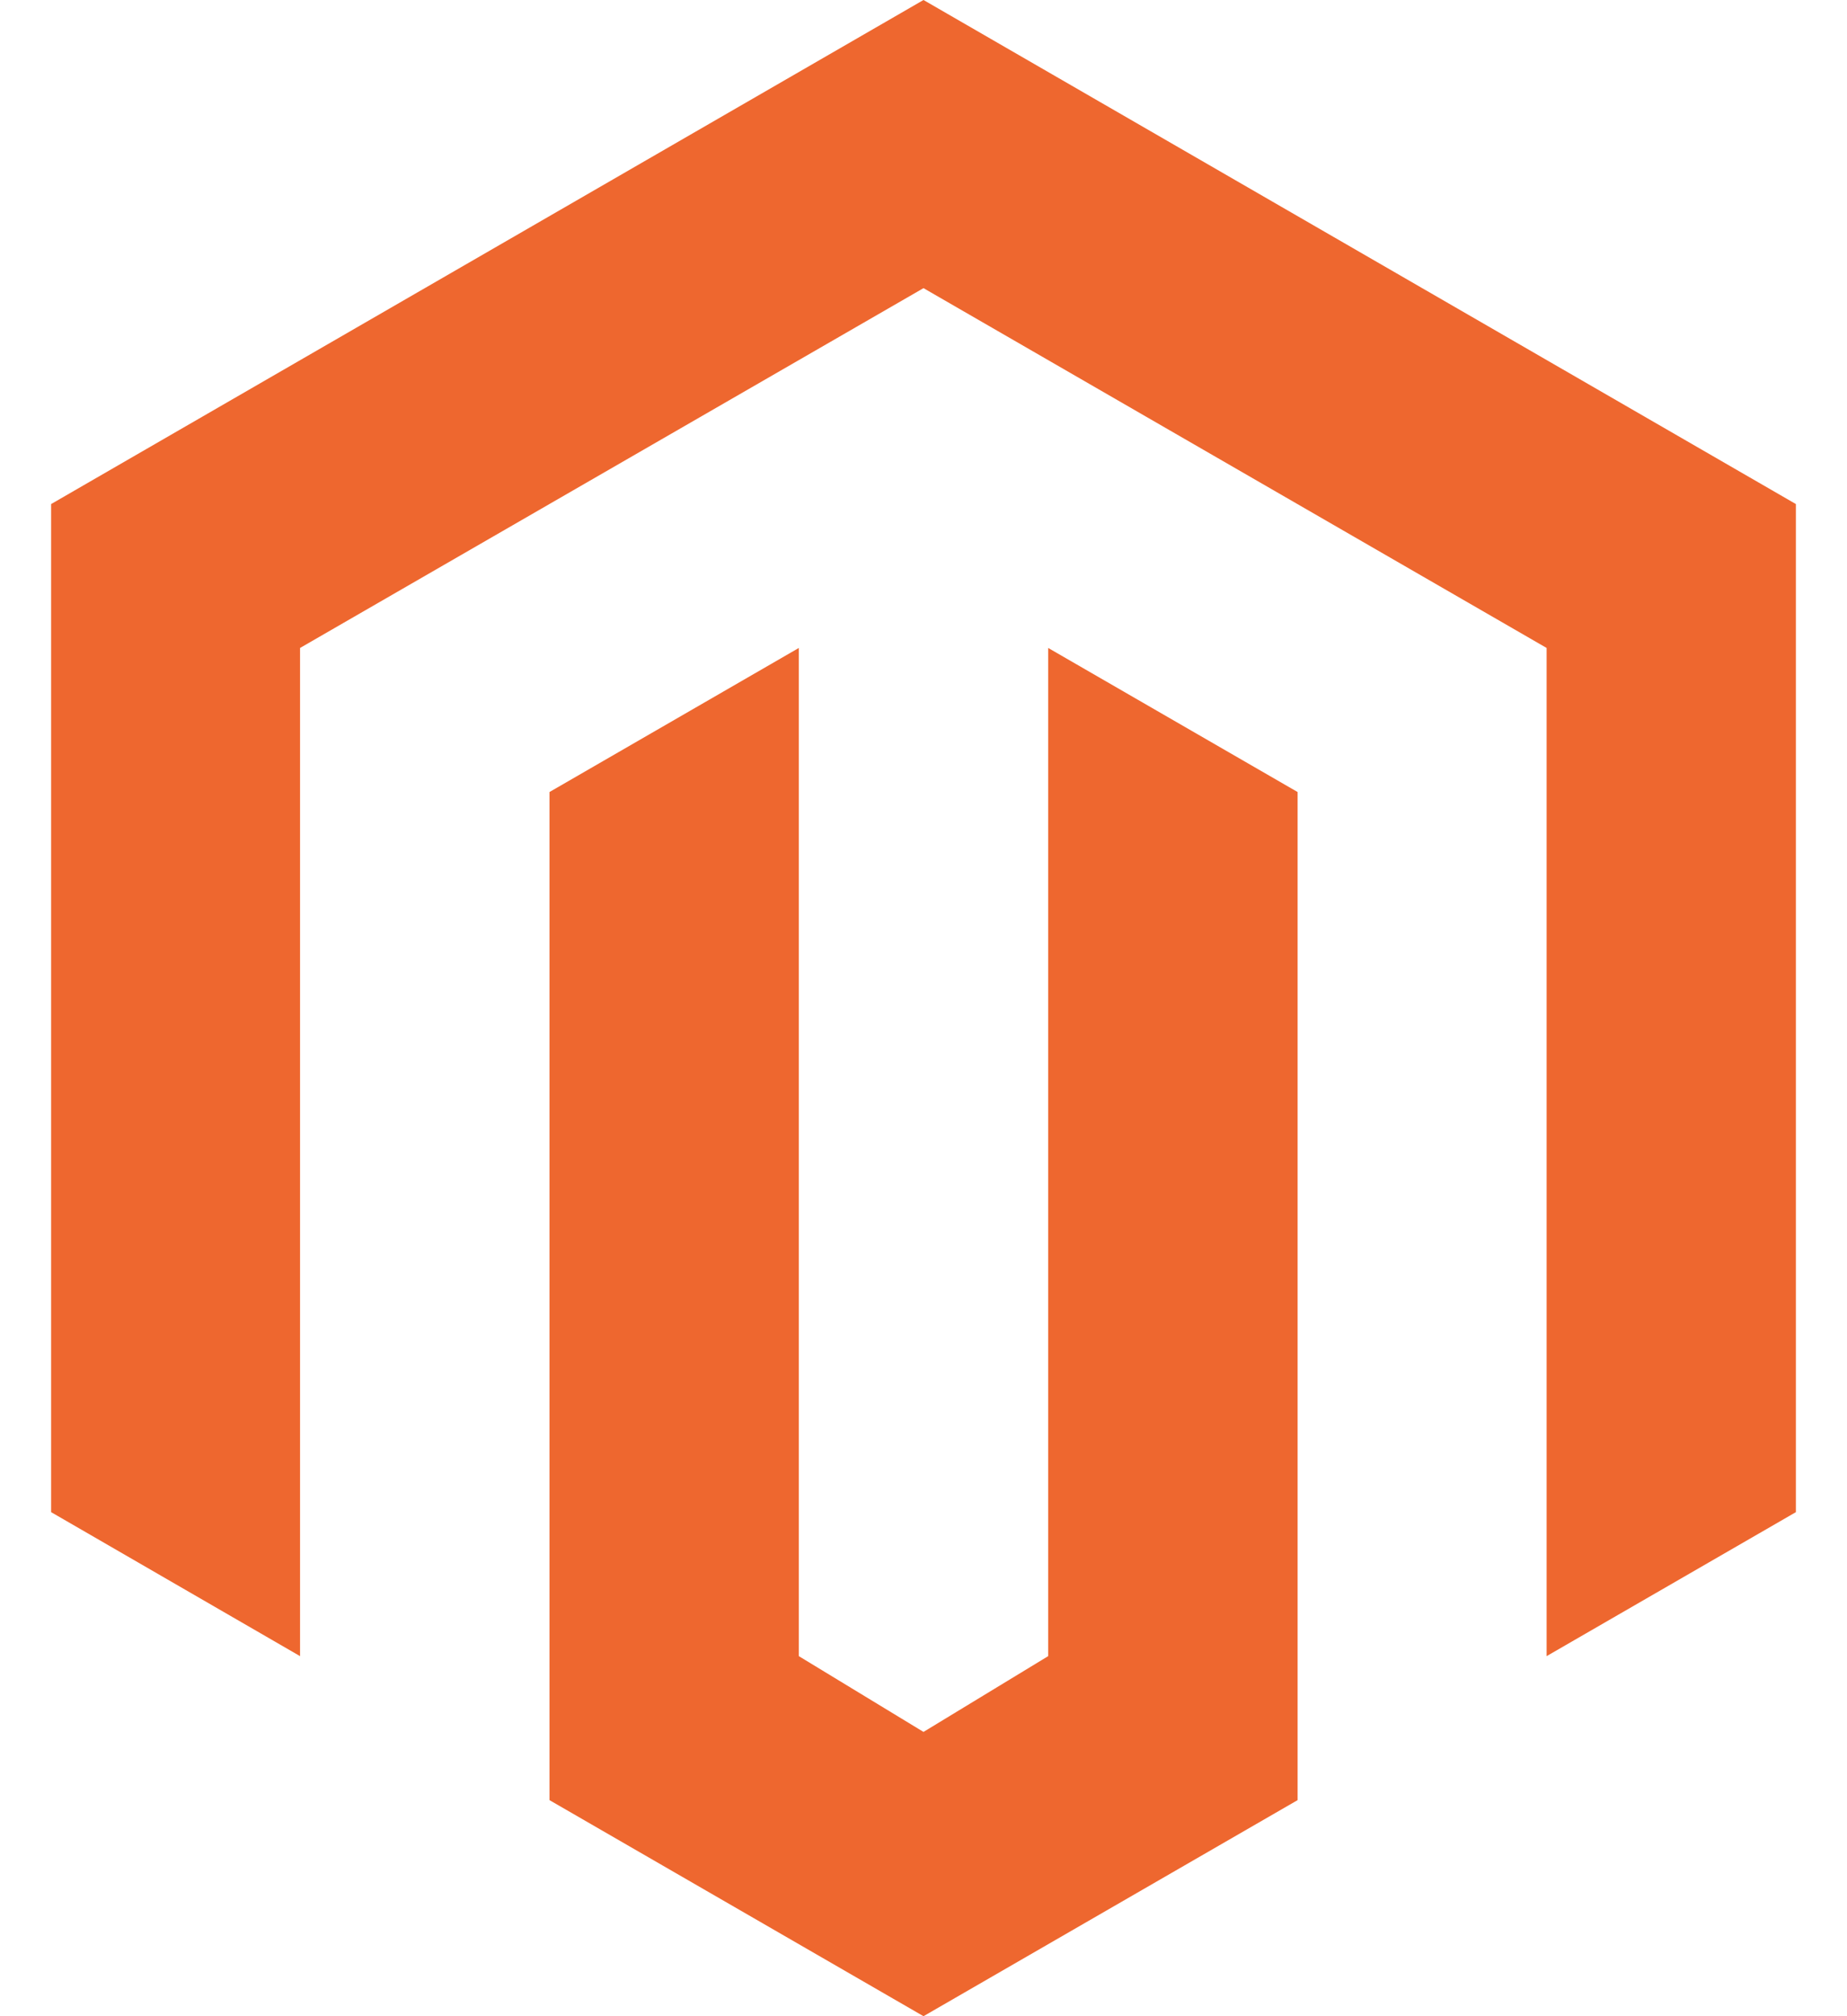 <svg width="22" height="24" viewBox="0 0 22 24" fill="none" xmlns="http://www.w3.org/2000/svg">
<path d="M11 24L6.545 21.428V9.428L9.515 7.713V19.714L11 20.616L12.485 19.714V7.713L15.456 9.428V21.428L11 24ZM21.391 6V18L18.422 19.714V7.713L11 3.43L3.574 7.713V19.714L0.609 18V6L11 0L21.391 6Z" fill="#EE672F"/>
</svg>
